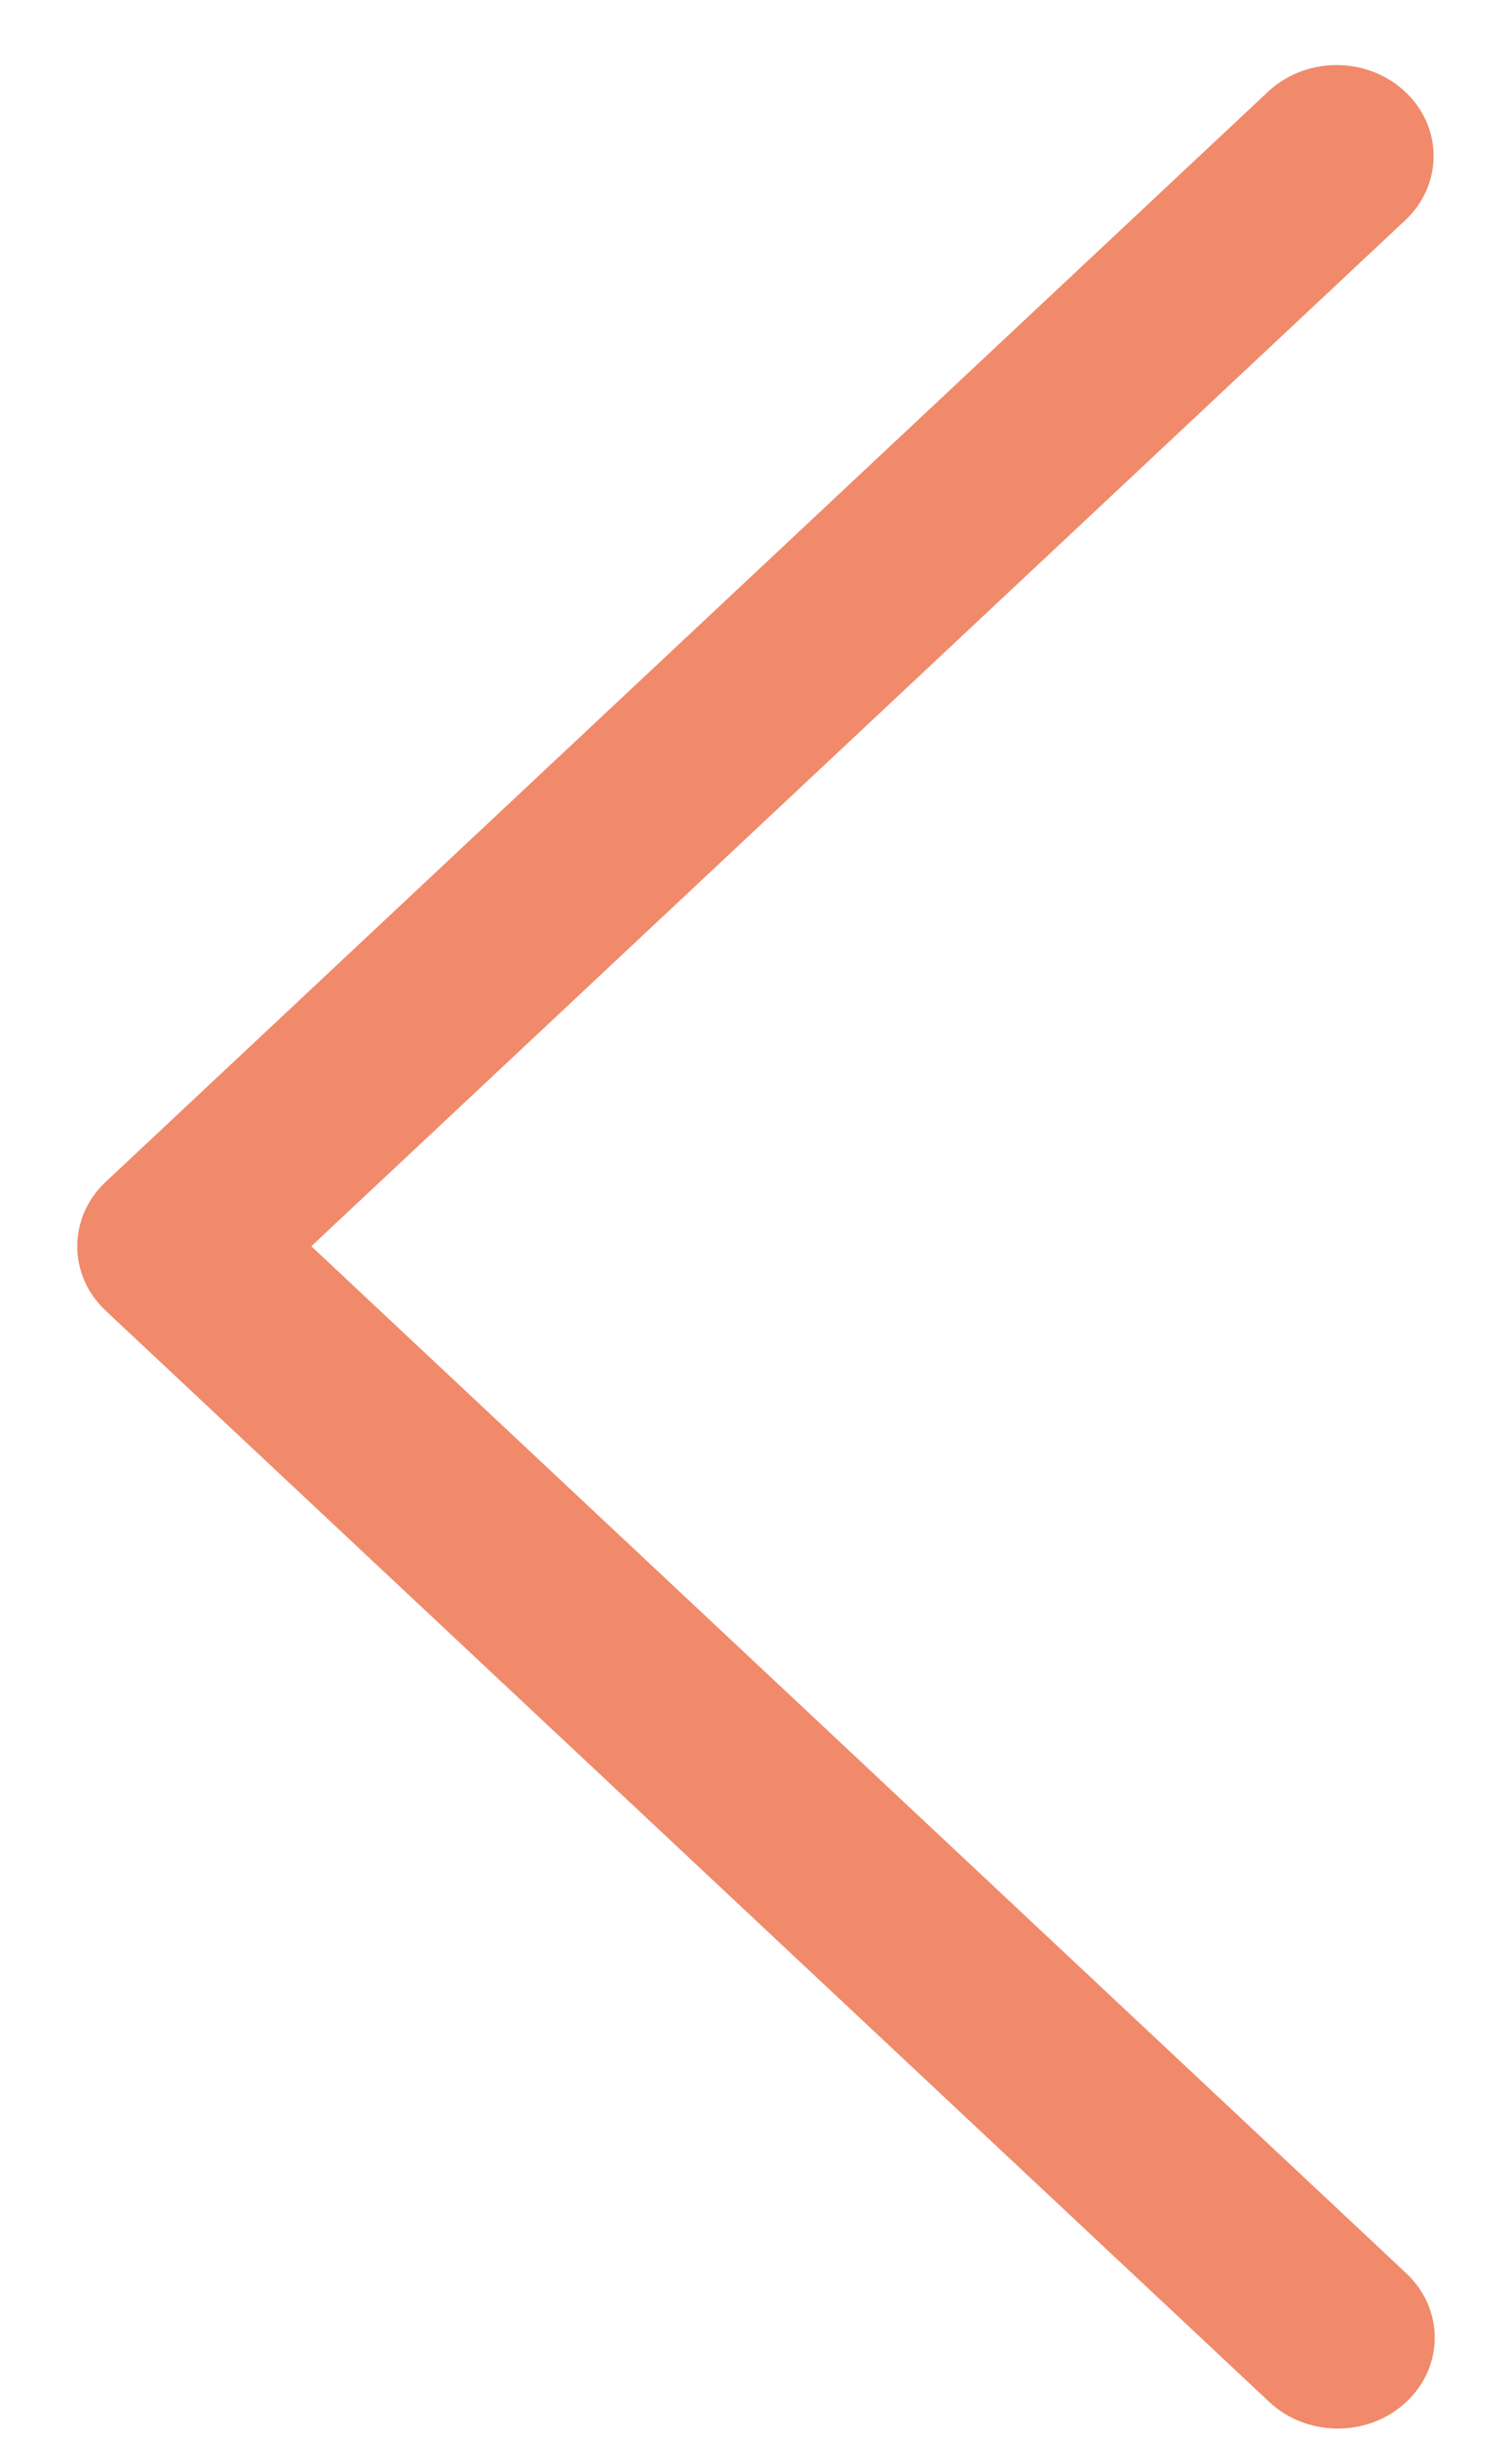 <svg width="18" height="29" viewBox="0 0 18 29" fill="none" xmlns="http://www.w3.org/2000/svg">
<path d="M1.257 14.066L15.11 1.078C15.569 0.663 16.3 0.675 16.742 1.105C17.175 1.524 17.175 2.189 16.742 2.609L3.706 14.831L16.742 27.054C17.193 27.477 17.193 28.162 16.742 28.584C16.292 29.007 15.561 29.007 15.11 28.584L1.257 15.597C0.807 15.174 0.807 14.489 1.257 14.066Z" fill="#F08A6B"/>
</svg>
